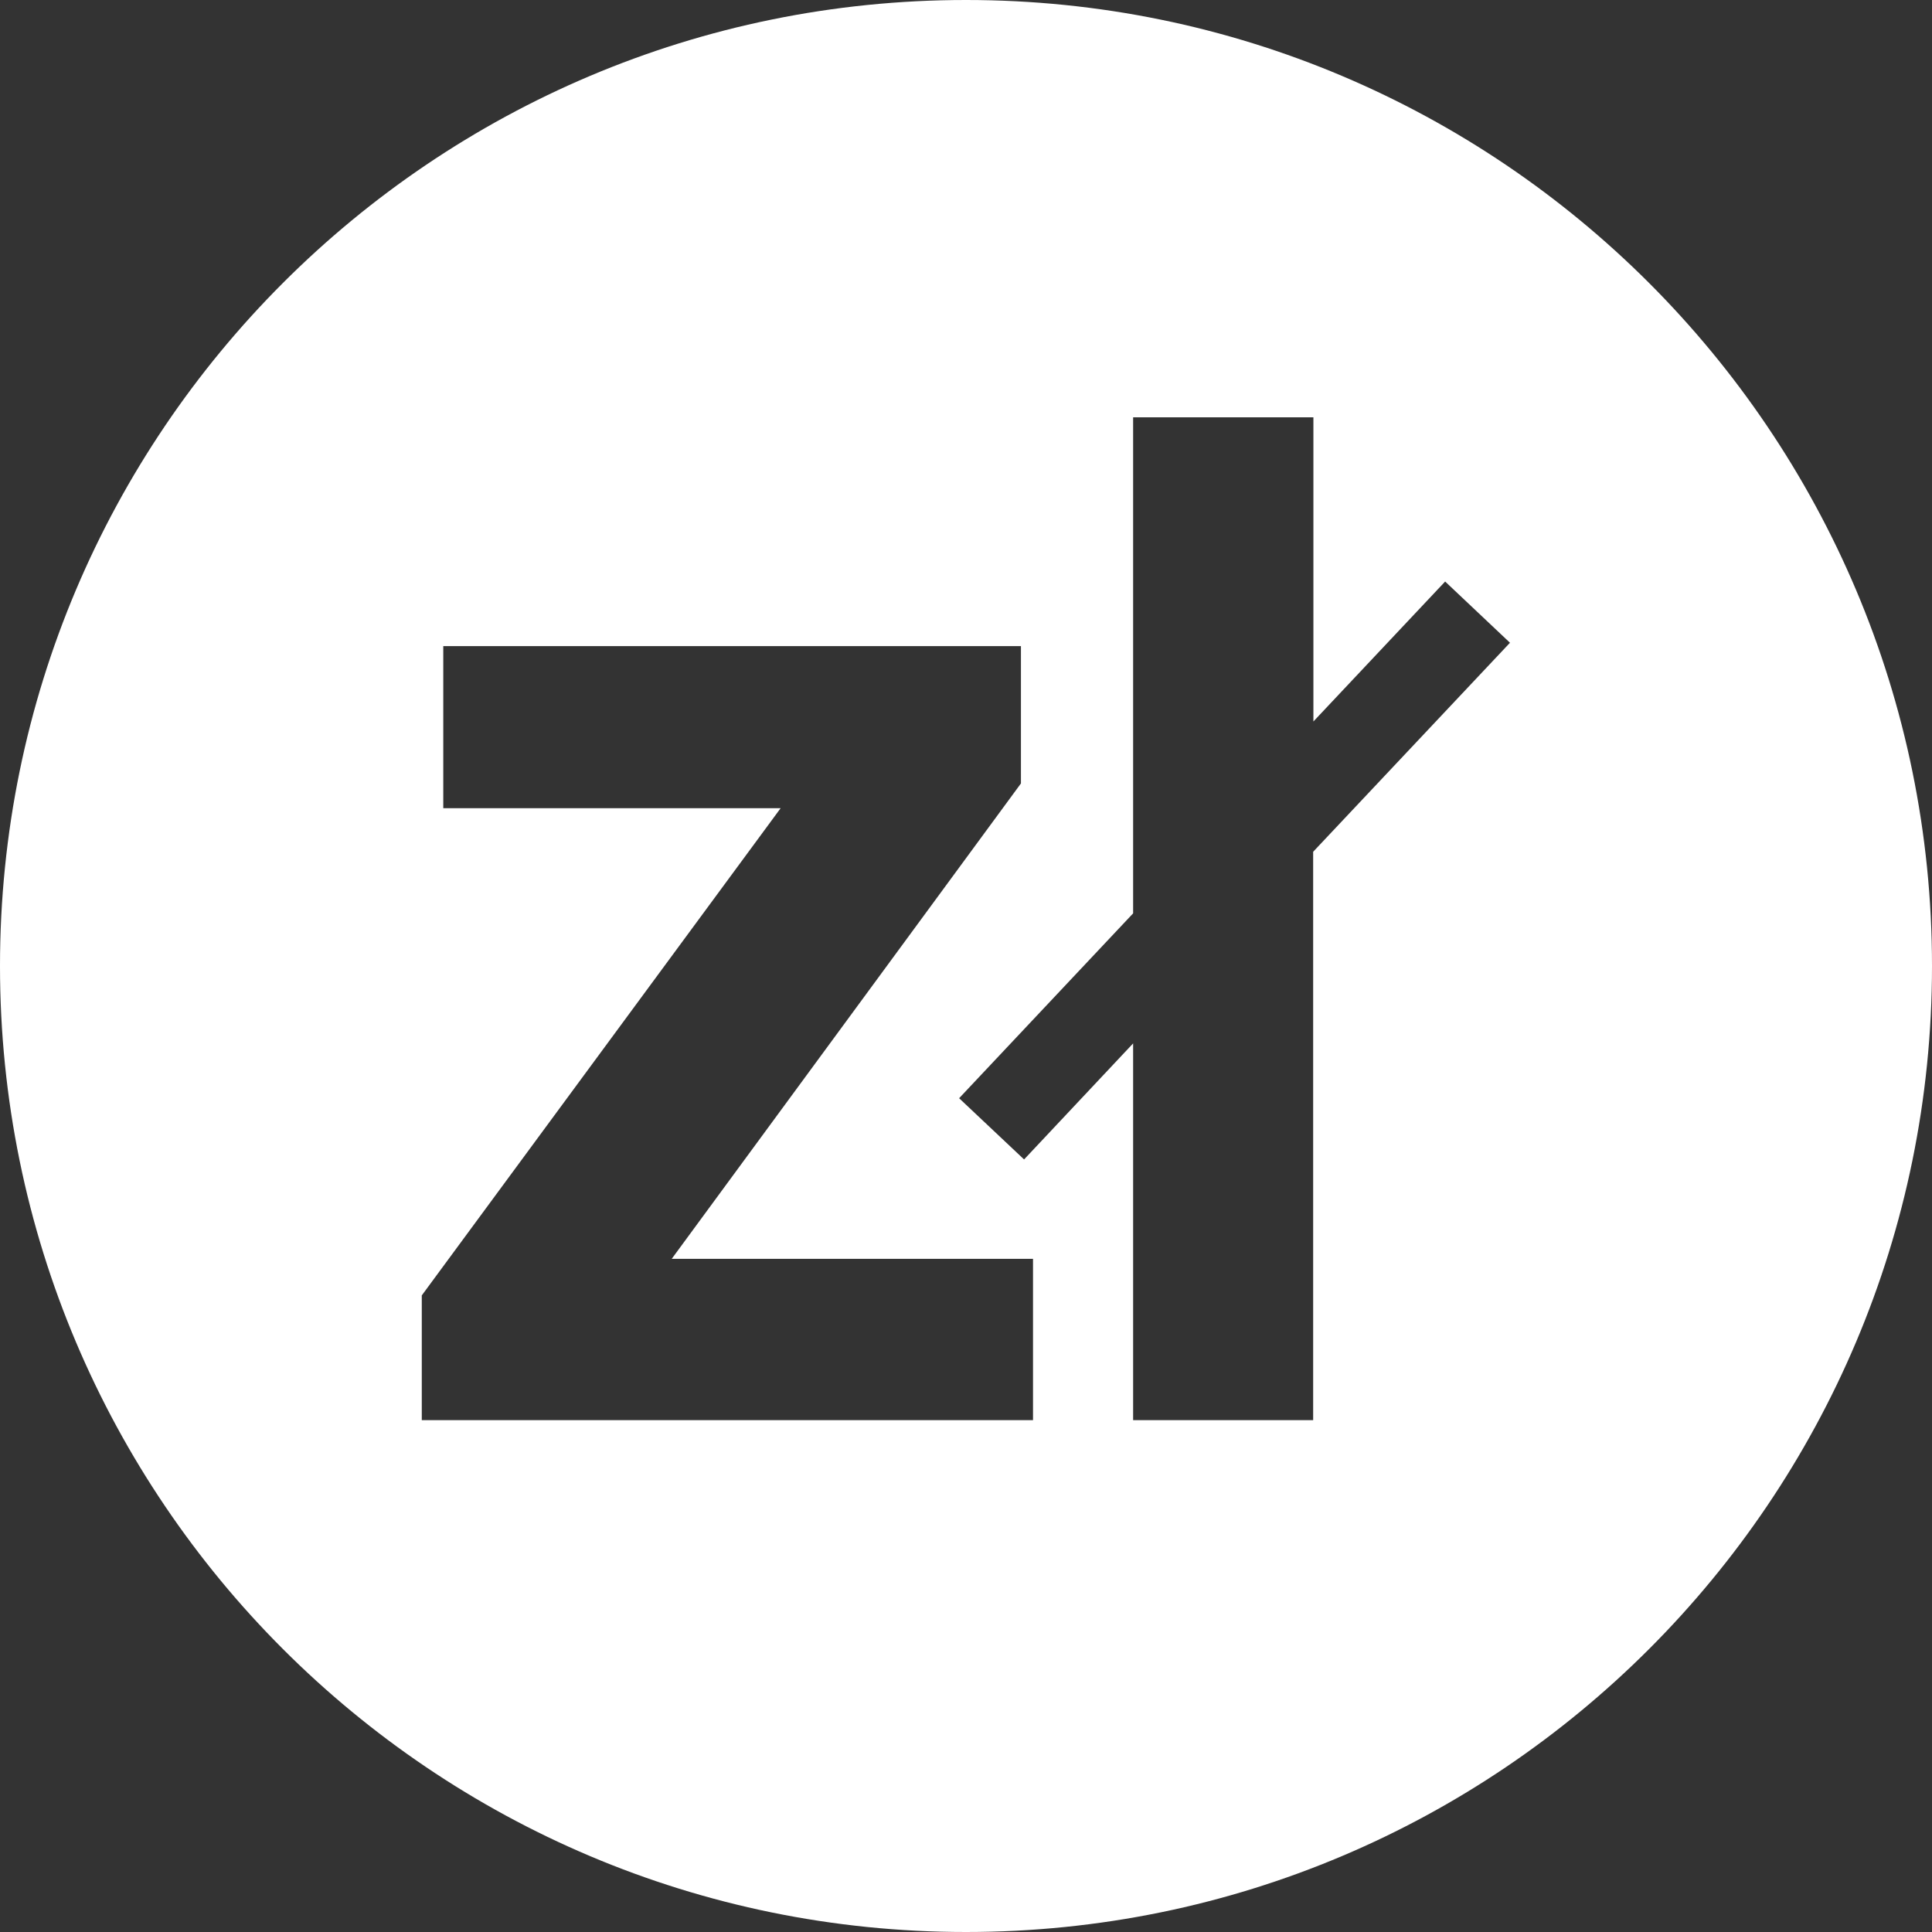 <svg width="16" height="16" viewBox="0 0 16 16" fill="none" xmlns="http://www.w3.org/2000/svg">
<rect x="0" y="0" width="16" height="16" fill="#333333" stroke="none"/>
<g clip-path="url(#clip0_4289_9234)">
<path fill-rule="evenodd" clip-rule="evenodd" d="M8 16C12.418 16 16 12.418 16 8C16 3.582 12.418 0 8 0C3.582 0 0 3.582 0 8C0 12.418 3.582 16 8 16ZM3.493 11.761H8.555V10.425H5.563L8.455 6.488V5.351H3.671V6.693H6.465L3.493 10.728V11.761ZM11.968 4.816L11.966 4.815H11.969L11.968 4.816ZM11.968 4.816L10.877 5.975V3.456H9.384V7.564L7.943 9.095L8.481 9.602L9.384 8.641V11.761H10.875V7.054L12.505 5.323L11.968 4.816Z" fill="white"/>
</g>
<defs>
<clipPath id="clip0_4289_9234">
<rect width="16" height="16" fill="white"/>
</clipPath>
</defs>
</svg>
